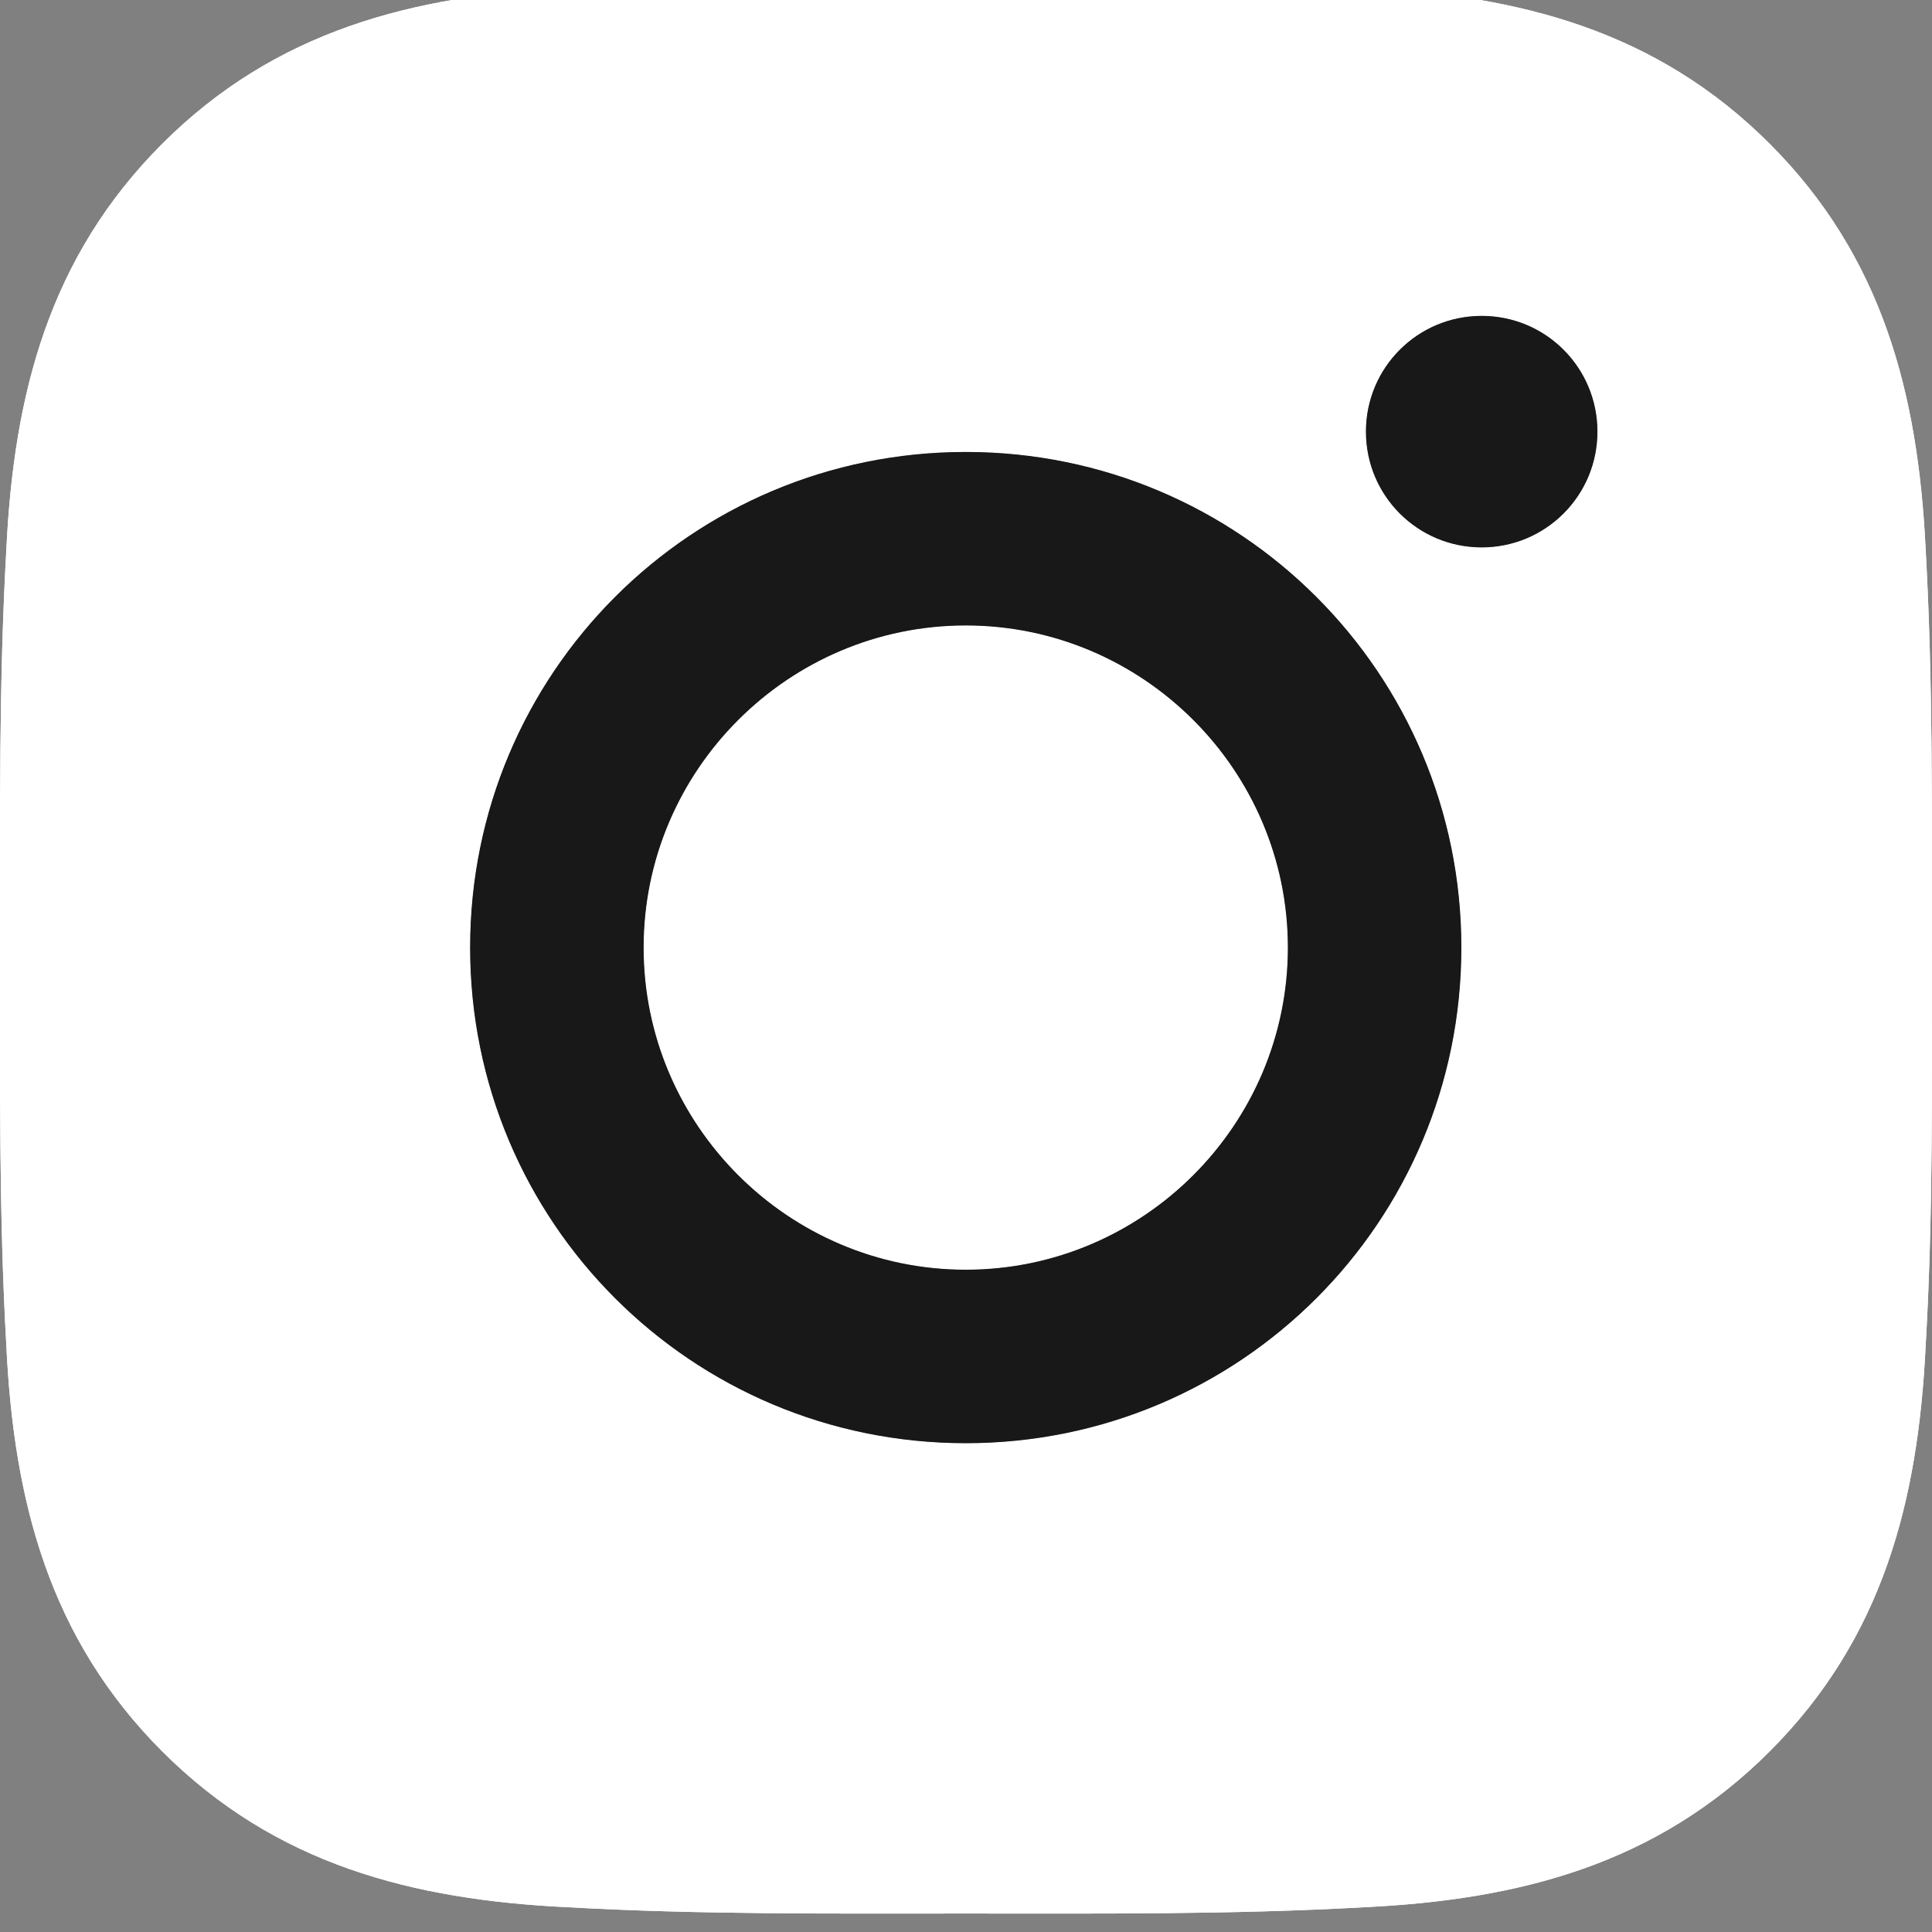 <svg width="30" height="30" viewBox="0 0 30 30" fill="none" xmlns="http://www.w3.org/2000/svg">
<rect x="0" y="0" width="30" height="30" fill="#808080" stroke="none"/>
<g clip-path="url(#clip0_2_388)">
<path d="M14.996 9.712C12.242 9.712 9.994 11.96 9.994 14.714C9.994 17.468 12.242 19.716 14.996 19.716C17.75 19.716 19.998 17.468 19.998 14.714C19.998 11.96 17.75 9.712 14.996 9.712ZM29.998 14.714C29.998 12.643 30.017 10.59 29.901 8.523C29.784 6.121 29.237 3.99 27.48 2.233C25.721 0.473 23.593 -0.071 21.191 -0.187C19.12 -0.303 17.067 -0.285 15 -0.285C12.928 -0.285 10.876 -0.303 8.808 -0.187C6.407 -0.071 4.275 0.477 2.519 2.233C0.759 3.993 0.215 6.121 0.099 8.523C-0.018 10.594 0.001 12.646 0.001 14.714C0.001 16.782 -0.018 18.838 0.099 20.906C0.215 23.307 0.763 25.439 2.519 27.195C4.279 28.955 6.407 29.499 8.808 29.615C10.88 29.731 12.932 29.713 15 29.713C17.071 29.713 19.124 29.731 21.191 29.615C23.593 29.499 25.724 28.951 27.48 27.195C29.24 25.435 29.784 23.307 29.901 20.906C30.021 18.838 29.998 16.785 29.998 14.714ZM14.996 22.41C10.737 22.41 7.3 18.973 7.3 14.714C7.3 10.455 10.737 7.018 14.996 7.018C19.255 7.018 22.692 10.455 22.692 14.714C22.692 18.973 19.255 22.41 14.996 22.41ZM23.008 8.5C22.013 8.5 21.21 7.697 21.21 6.703C21.21 5.708 22.013 4.905 23.008 4.905C24.002 4.905 24.805 5.708 24.805 6.703C24.805 6.939 24.759 7.173 24.669 7.391C24.578 7.609 24.446 7.807 24.279 7.974C24.112 8.141 23.914 8.274 23.696 8.364C23.477 8.454 23.244 8.5 23.008 8.5Z" fill="white"/>
<path d="M14.996 9.712C12.242 9.712 9.994 11.96 9.994 14.714C9.994 17.468 12.242 19.716 14.996 19.716C17.75 19.716 19.998 17.468 19.998 14.714C19.998 11.96 17.75 9.712 14.996 9.712ZM29.998 14.714C29.998 12.643 30.017 10.59 29.901 8.523C29.784 6.121 29.237 3.99 27.48 2.233C25.721 0.473 23.593 -0.071 21.191 -0.187C19.12 -0.303 17.067 -0.285 15 -0.285C12.928 -0.285 10.876 -0.303 8.808 -0.187C6.407 -0.071 4.275 0.477 2.519 2.233C0.759 3.993 0.215 6.121 0.099 8.523C-0.018 10.594 0.001 12.646 0.001 14.714C0.001 16.782 -0.018 18.838 0.099 20.906C0.215 23.307 0.763 25.439 2.519 27.195C4.279 28.955 6.407 29.499 8.808 29.615C10.88 29.731 12.932 29.713 15 29.713C17.071 29.713 19.124 29.731 21.191 29.615C23.593 29.499 25.724 28.951 27.48 27.195C29.24 25.435 29.784 23.307 29.901 20.906C30.021 18.838 29.998 16.785 29.998 14.714ZM14.996 22.41C10.737 22.41 7.3 18.973 7.3 14.714C7.3 10.455 10.737 7.018 14.996 7.018C19.255 7.018 22.692 10.455 22.692 14.714C22.692 18.973 19.255 22.41 14.996 22.41ZM23.008 8.5C22.013 8.5 21.21 7.697 21.21 6.703C21.21 5.708 22.013 4.905 23.008 4.905C24.002 4.905 24.805 5.708 24.805 6.703C24.805 6.939 24.759 7.173 24.669 7.391C24.578 7.609 24.446 7.807 24.279 7.974C24.112 8.141 23.914 8.274 23.696 8.364C23.477 8.454 23.244 8.5 23.008 8.5Z" fill="white"/>
<path d="M14.996 9.712C12.242 9.712 9.994 11.96 9.994 14.714C9.994 17.468 12.242 19.716 14.996 19.716C17.75 19.716 19.998 17.468 19.998 14.714C19.998 11.96 17.75 9.712 14.996 9.712ZM14.996 22.41C10.737 22.41 7.3 18.973 7.3 14.714C7.3 10.455 10.737 7.018 14.996 7.018C19.255 7.018 22.692 10.455 22.692 14.714C22.692 18.973 19.255 22.41 14.996 22.41ZM23.008 8.5C22.013 8.5 21.21 7.697 21.21 6.702C21.21 5.708 22.013 4.905 23.008 4.905C24.002 4.905 24.805 5.708 24.805 6.702C24.805 6.939 24.759 7.172 24.669 7.391C24.578 7.609 24.446 7.807 24.279 7.974C24.112 8.141 23.914 8.273 23.696 8.364C23.477 8.454 23.244 8.5 23.008 8.5Z" fill="#181818"/>
</g>
<defs>
<clipPath id="clip0_2_388">
<rect width="30" height="30" fill="white"/>
</clipPath>
</defs>
</svg>

